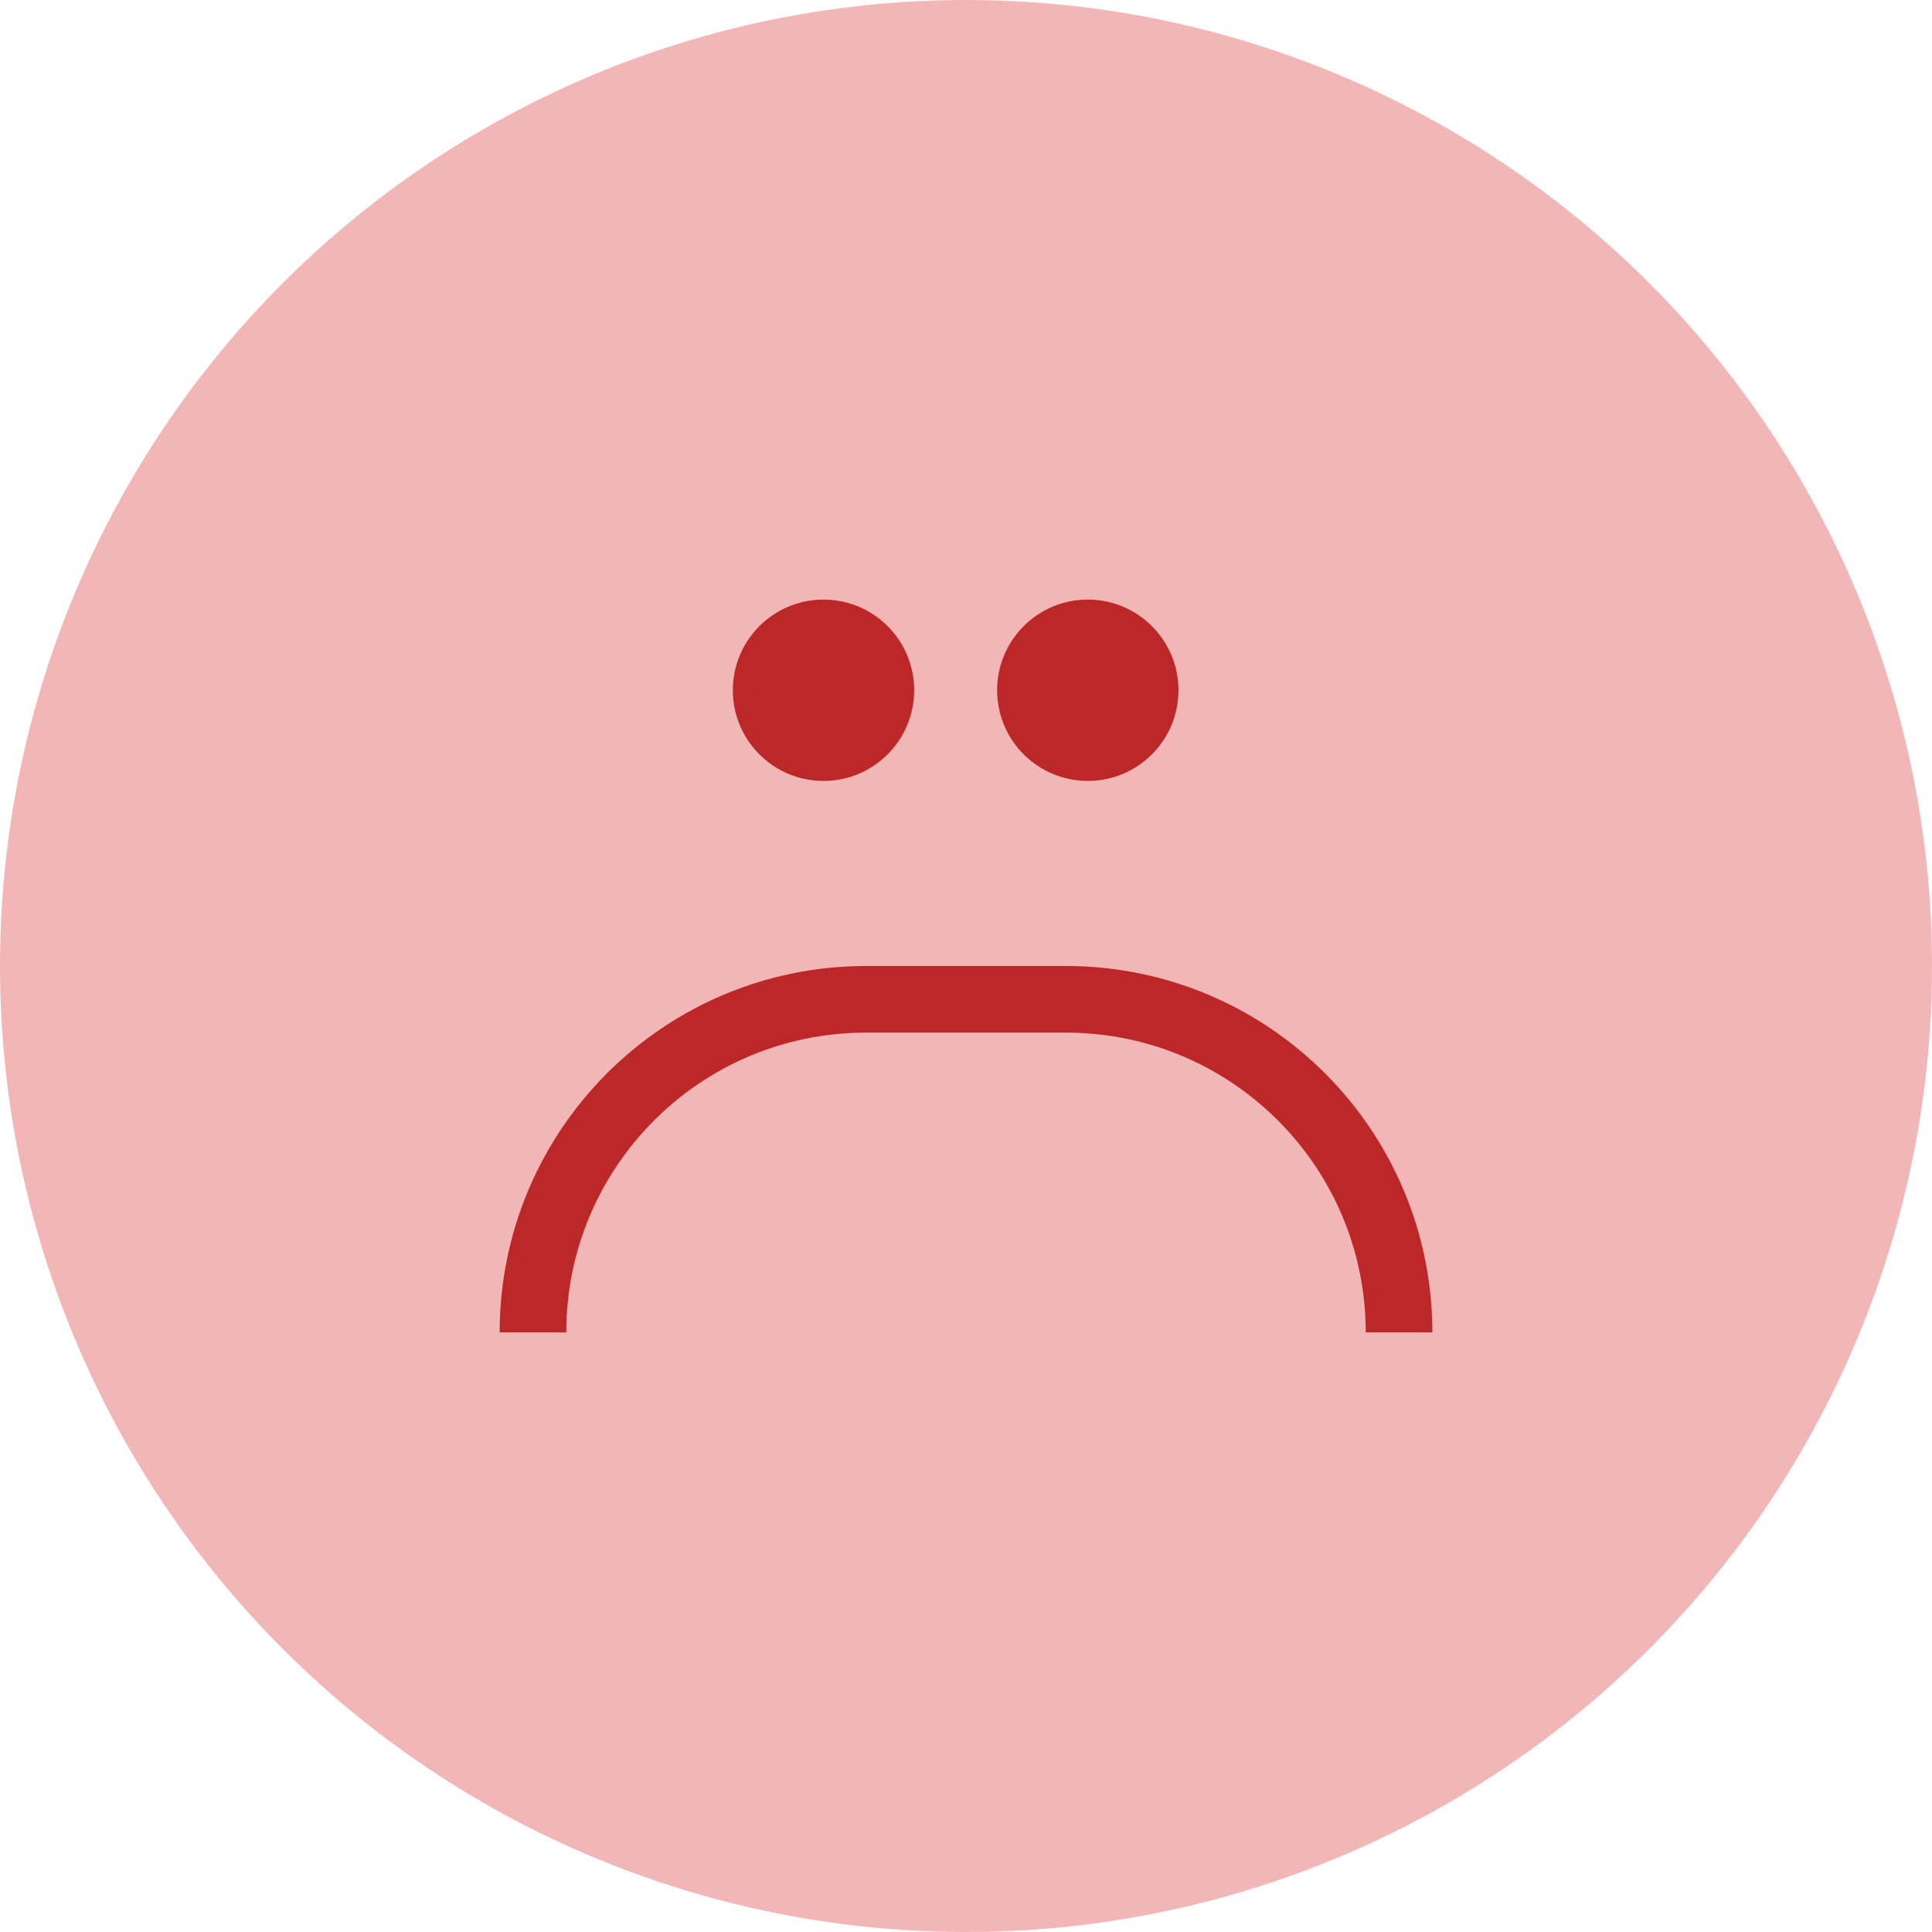 <svg width="29" height="29" viewBox="0 0 29 29" fill="none" xmlns="http://www.w3.org/2000/svg">
<circle cx="14.5" cy="14.5" r="14.5" fill="#F3B6B6"/>
<circle cx="12.361" cy="10.361" r="1.361" fill="#BC2727"/>
<circle cx="16.328" cy="10.361" r="1.361" fill="#BC2727"/>
<path d="M8 20V20C8 17.239 10.239 15 13 15H16C18.761 15 21 17.239 21 20V20" stroke="#BC2727" stroke-linejoin="round"/>
</svg>
